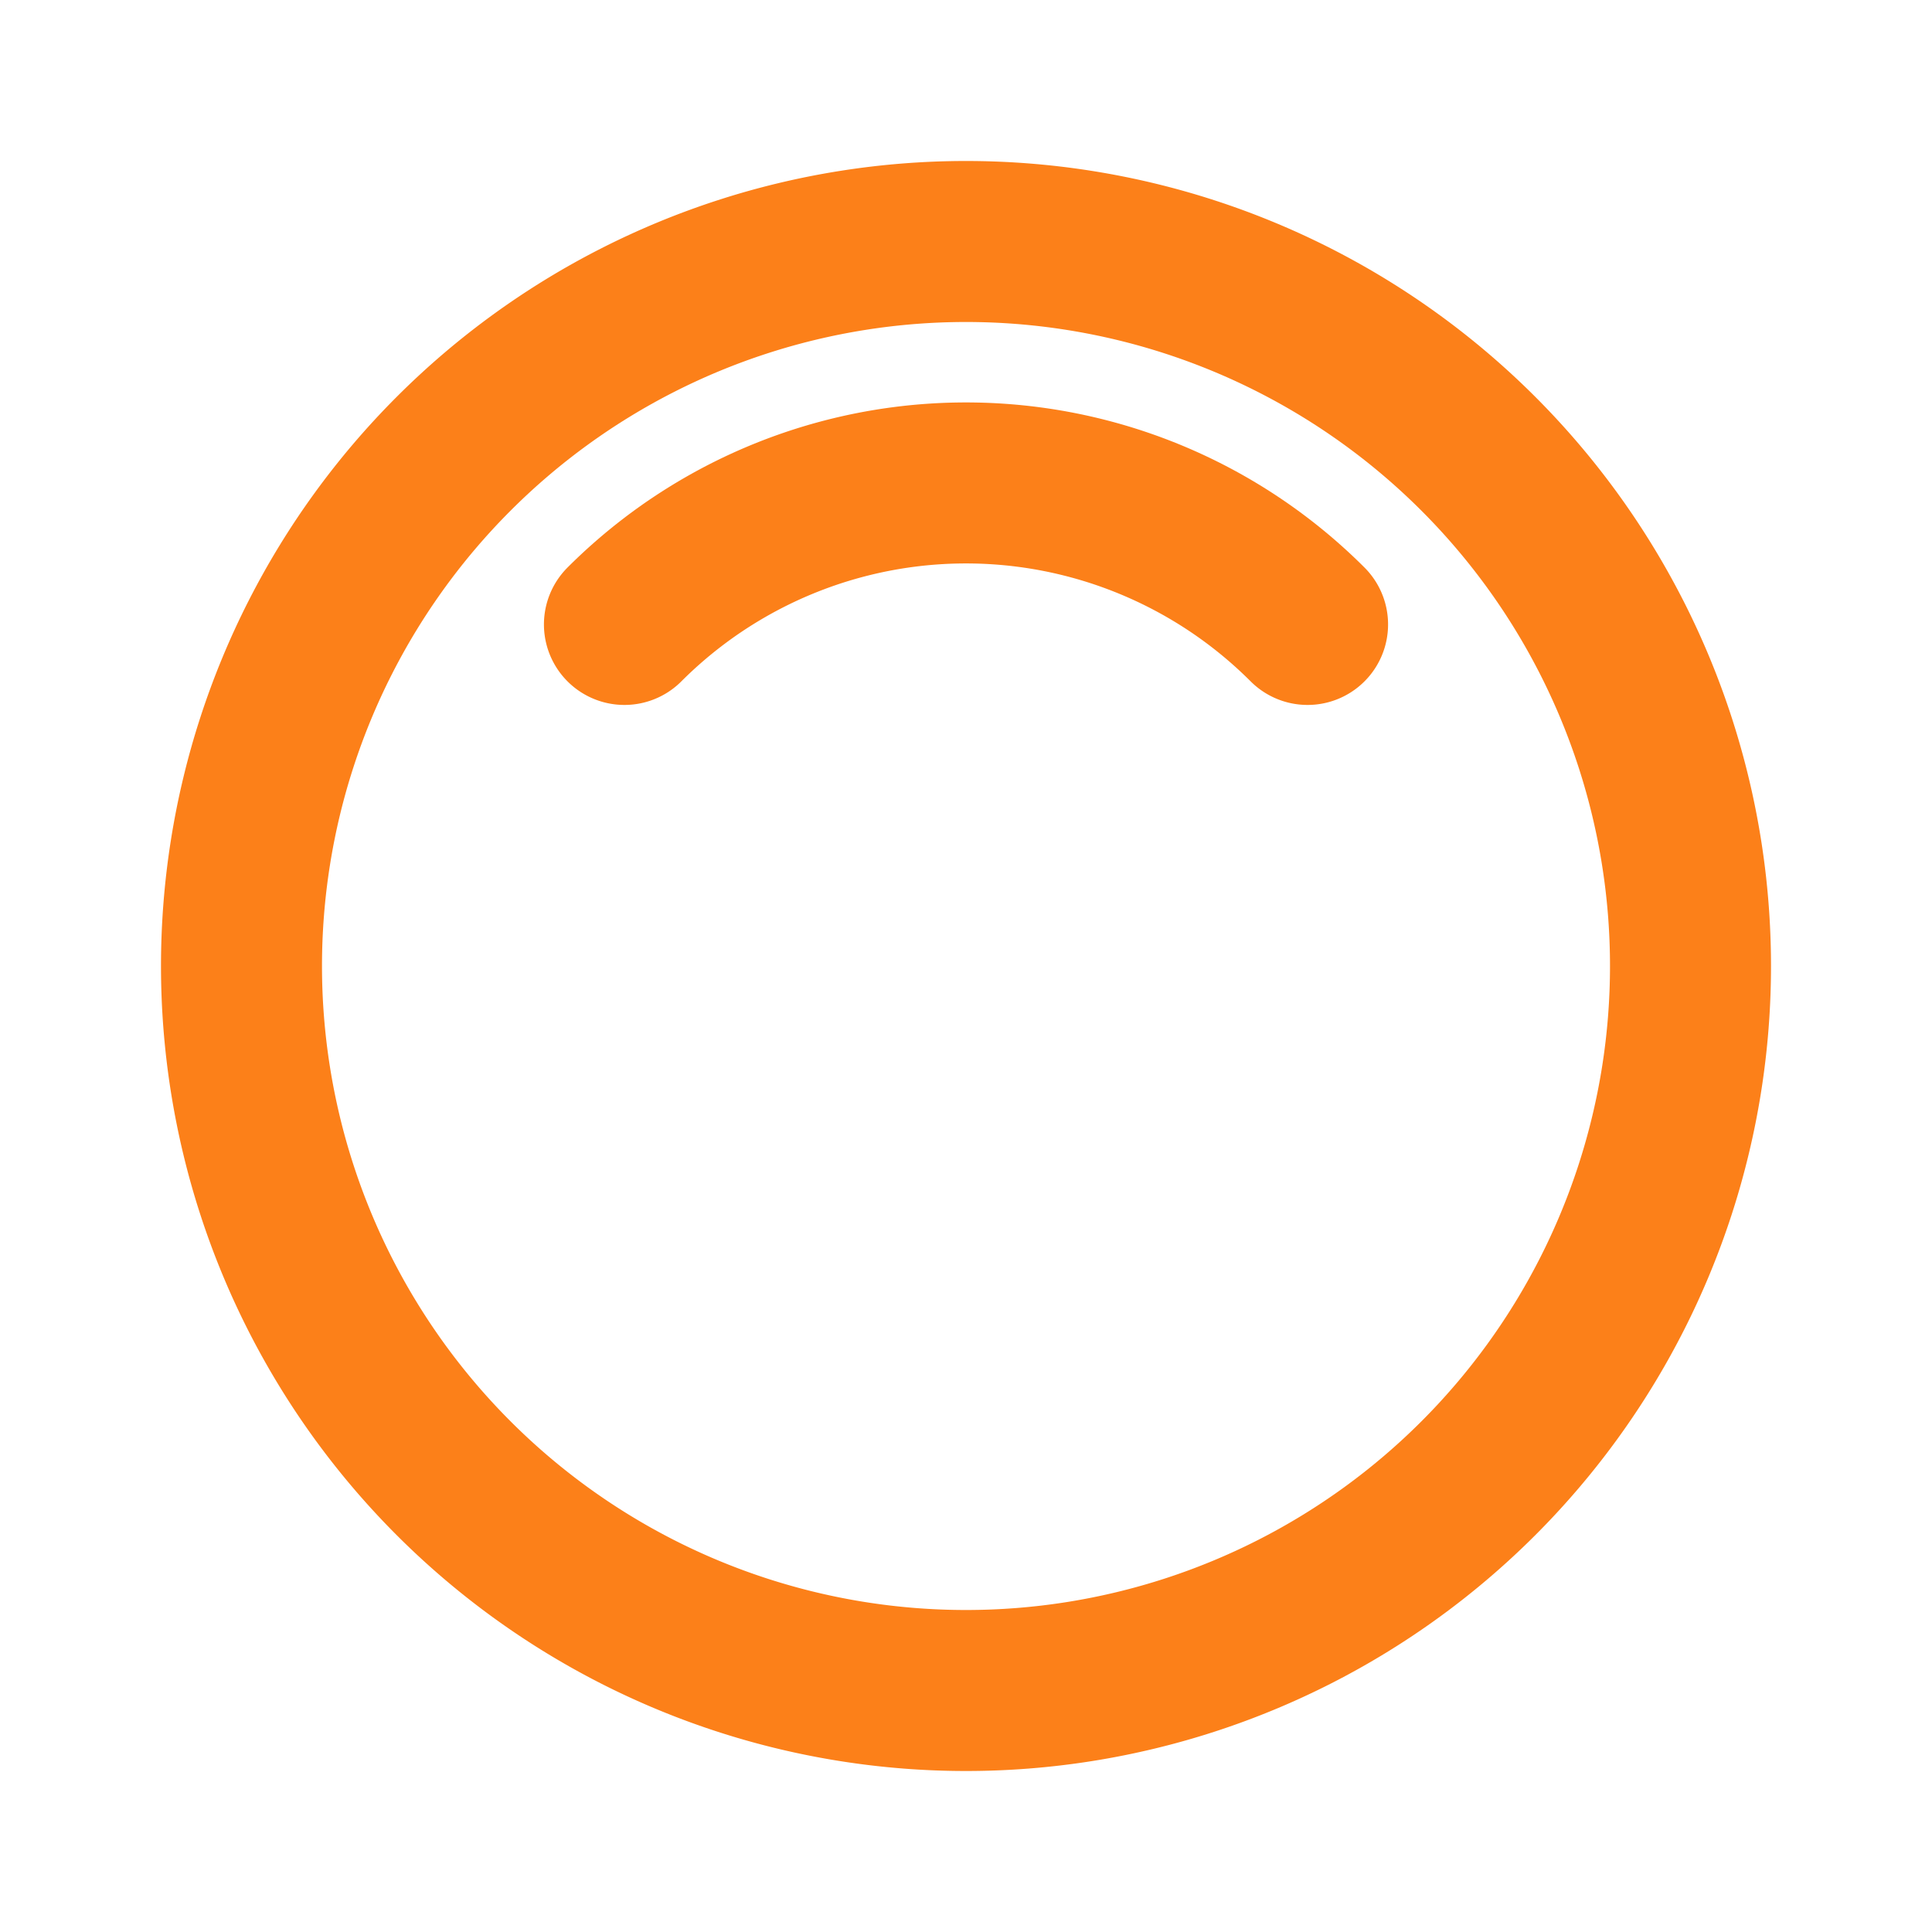 <svg xmlns="http://www.w3.org/2000/svg" width="24" height="24" viewBox="0 0 24 24" fill="none" stroke="#FC8019" stroke-width="2" stroke-linecap="round" stroke-linejoin="round" class="tabler-icon tabler-icon-inner-shadow-top !size-5"><path d="M5.636 5.636a9 9 0 1 0 12.728 12.728a9 9 0 0 0 -12.728 -12.728z"/><path d="M16.243 7.757a6 6 0 0 0 -8.486 0"/></svg>